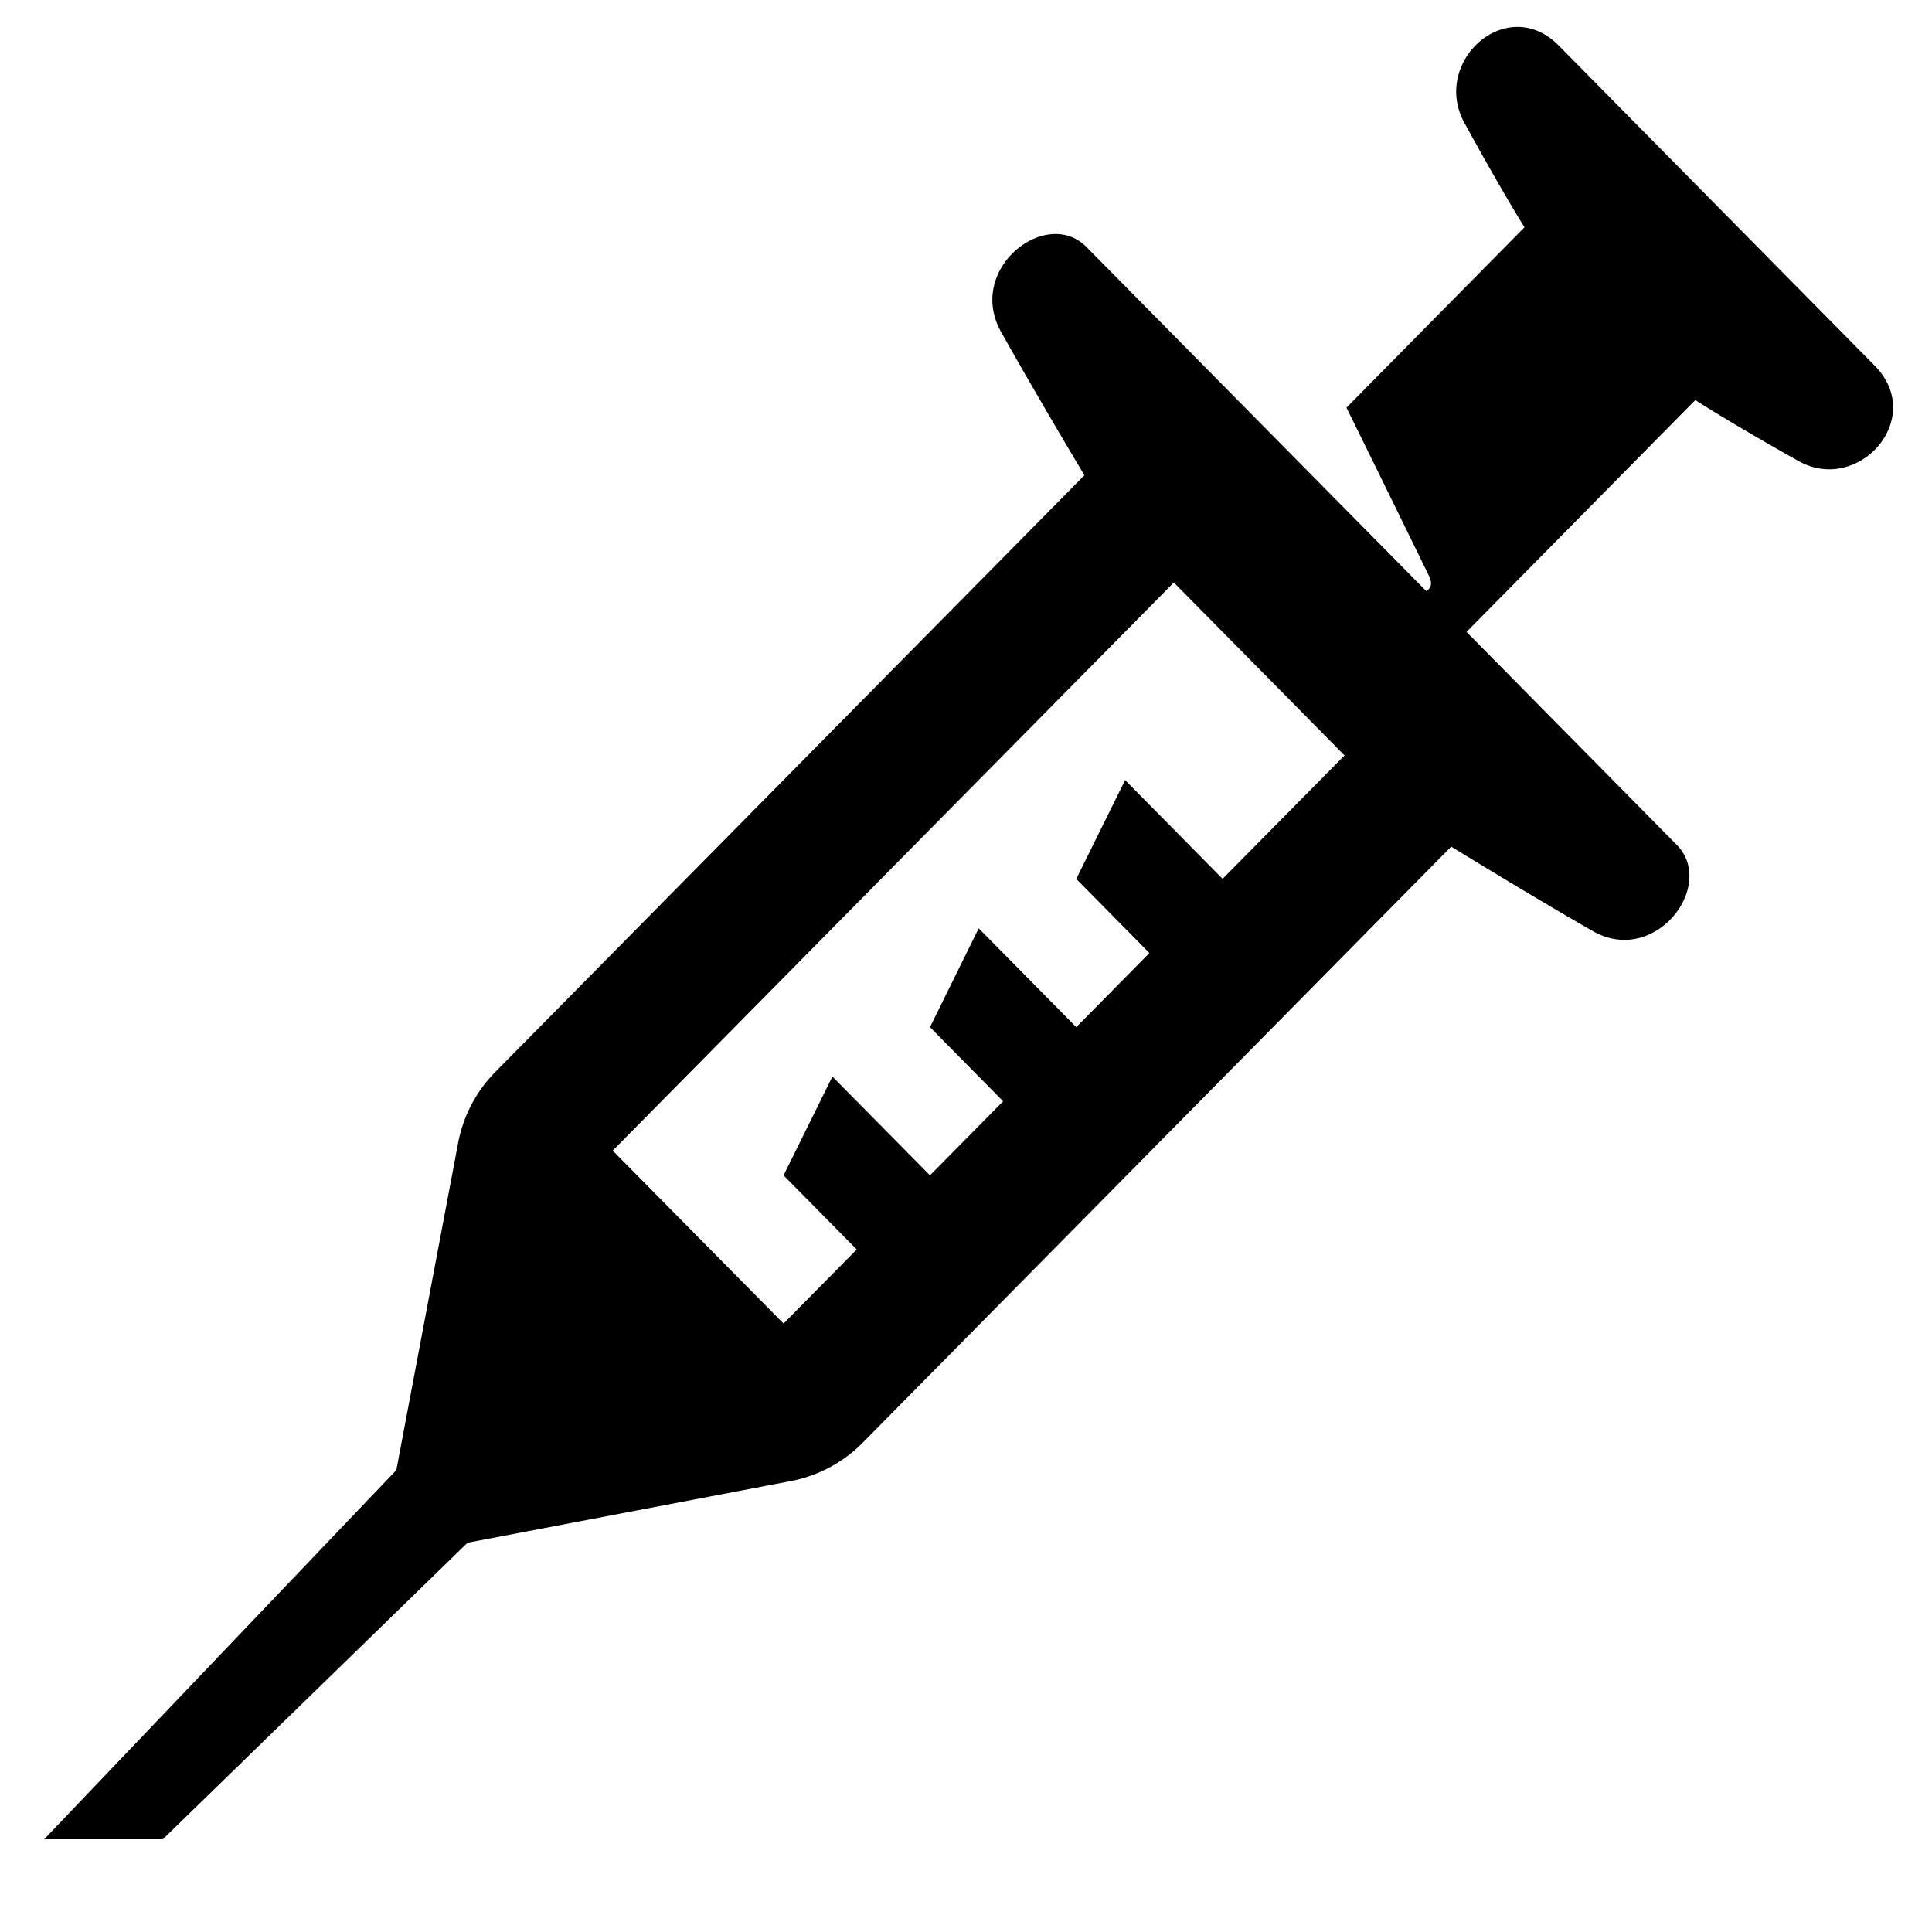 <svg xmlns="http://www.w3.org/2000/svg" width="14" height="14" fill="currentColor" viewBox="0 0 14 14">
  <path d="M13.585 2.65 11.295.33c-.376-.38-.926.118-.683.561.283.516.435.756.435.756l-1.29 1.307s.219.443.598 1.219c.037.075-.007.103-.02.11L7.872 1.789c-.29-.293-.873.158-.618.616.25.447.604 1.039.604 1.039l-4.265 4.32a.997.997 0 0 0-.273.517l-.448 2.372L.32 13.328h.86l2.208-2.149 2.35-.448a.995.995 0 0 0 .514-.277l4.264-4.319s.585.36 1.026.612c.452.258.898-.332.608-.625l-1.523-1.543 1.658-1.68s.237.155.746.441c.437.246.929-.31.554-.69ZM8.86 6.369l-.707-.716-.354.716.53.537-.53.537-.707-.716-.353.716.53.537-.53.537-.707-.716-.354.716.53.537-.53.537L4.44 8.338l4.066-4.117 1.237 1.253-.884.895Z"/>
</svg>

